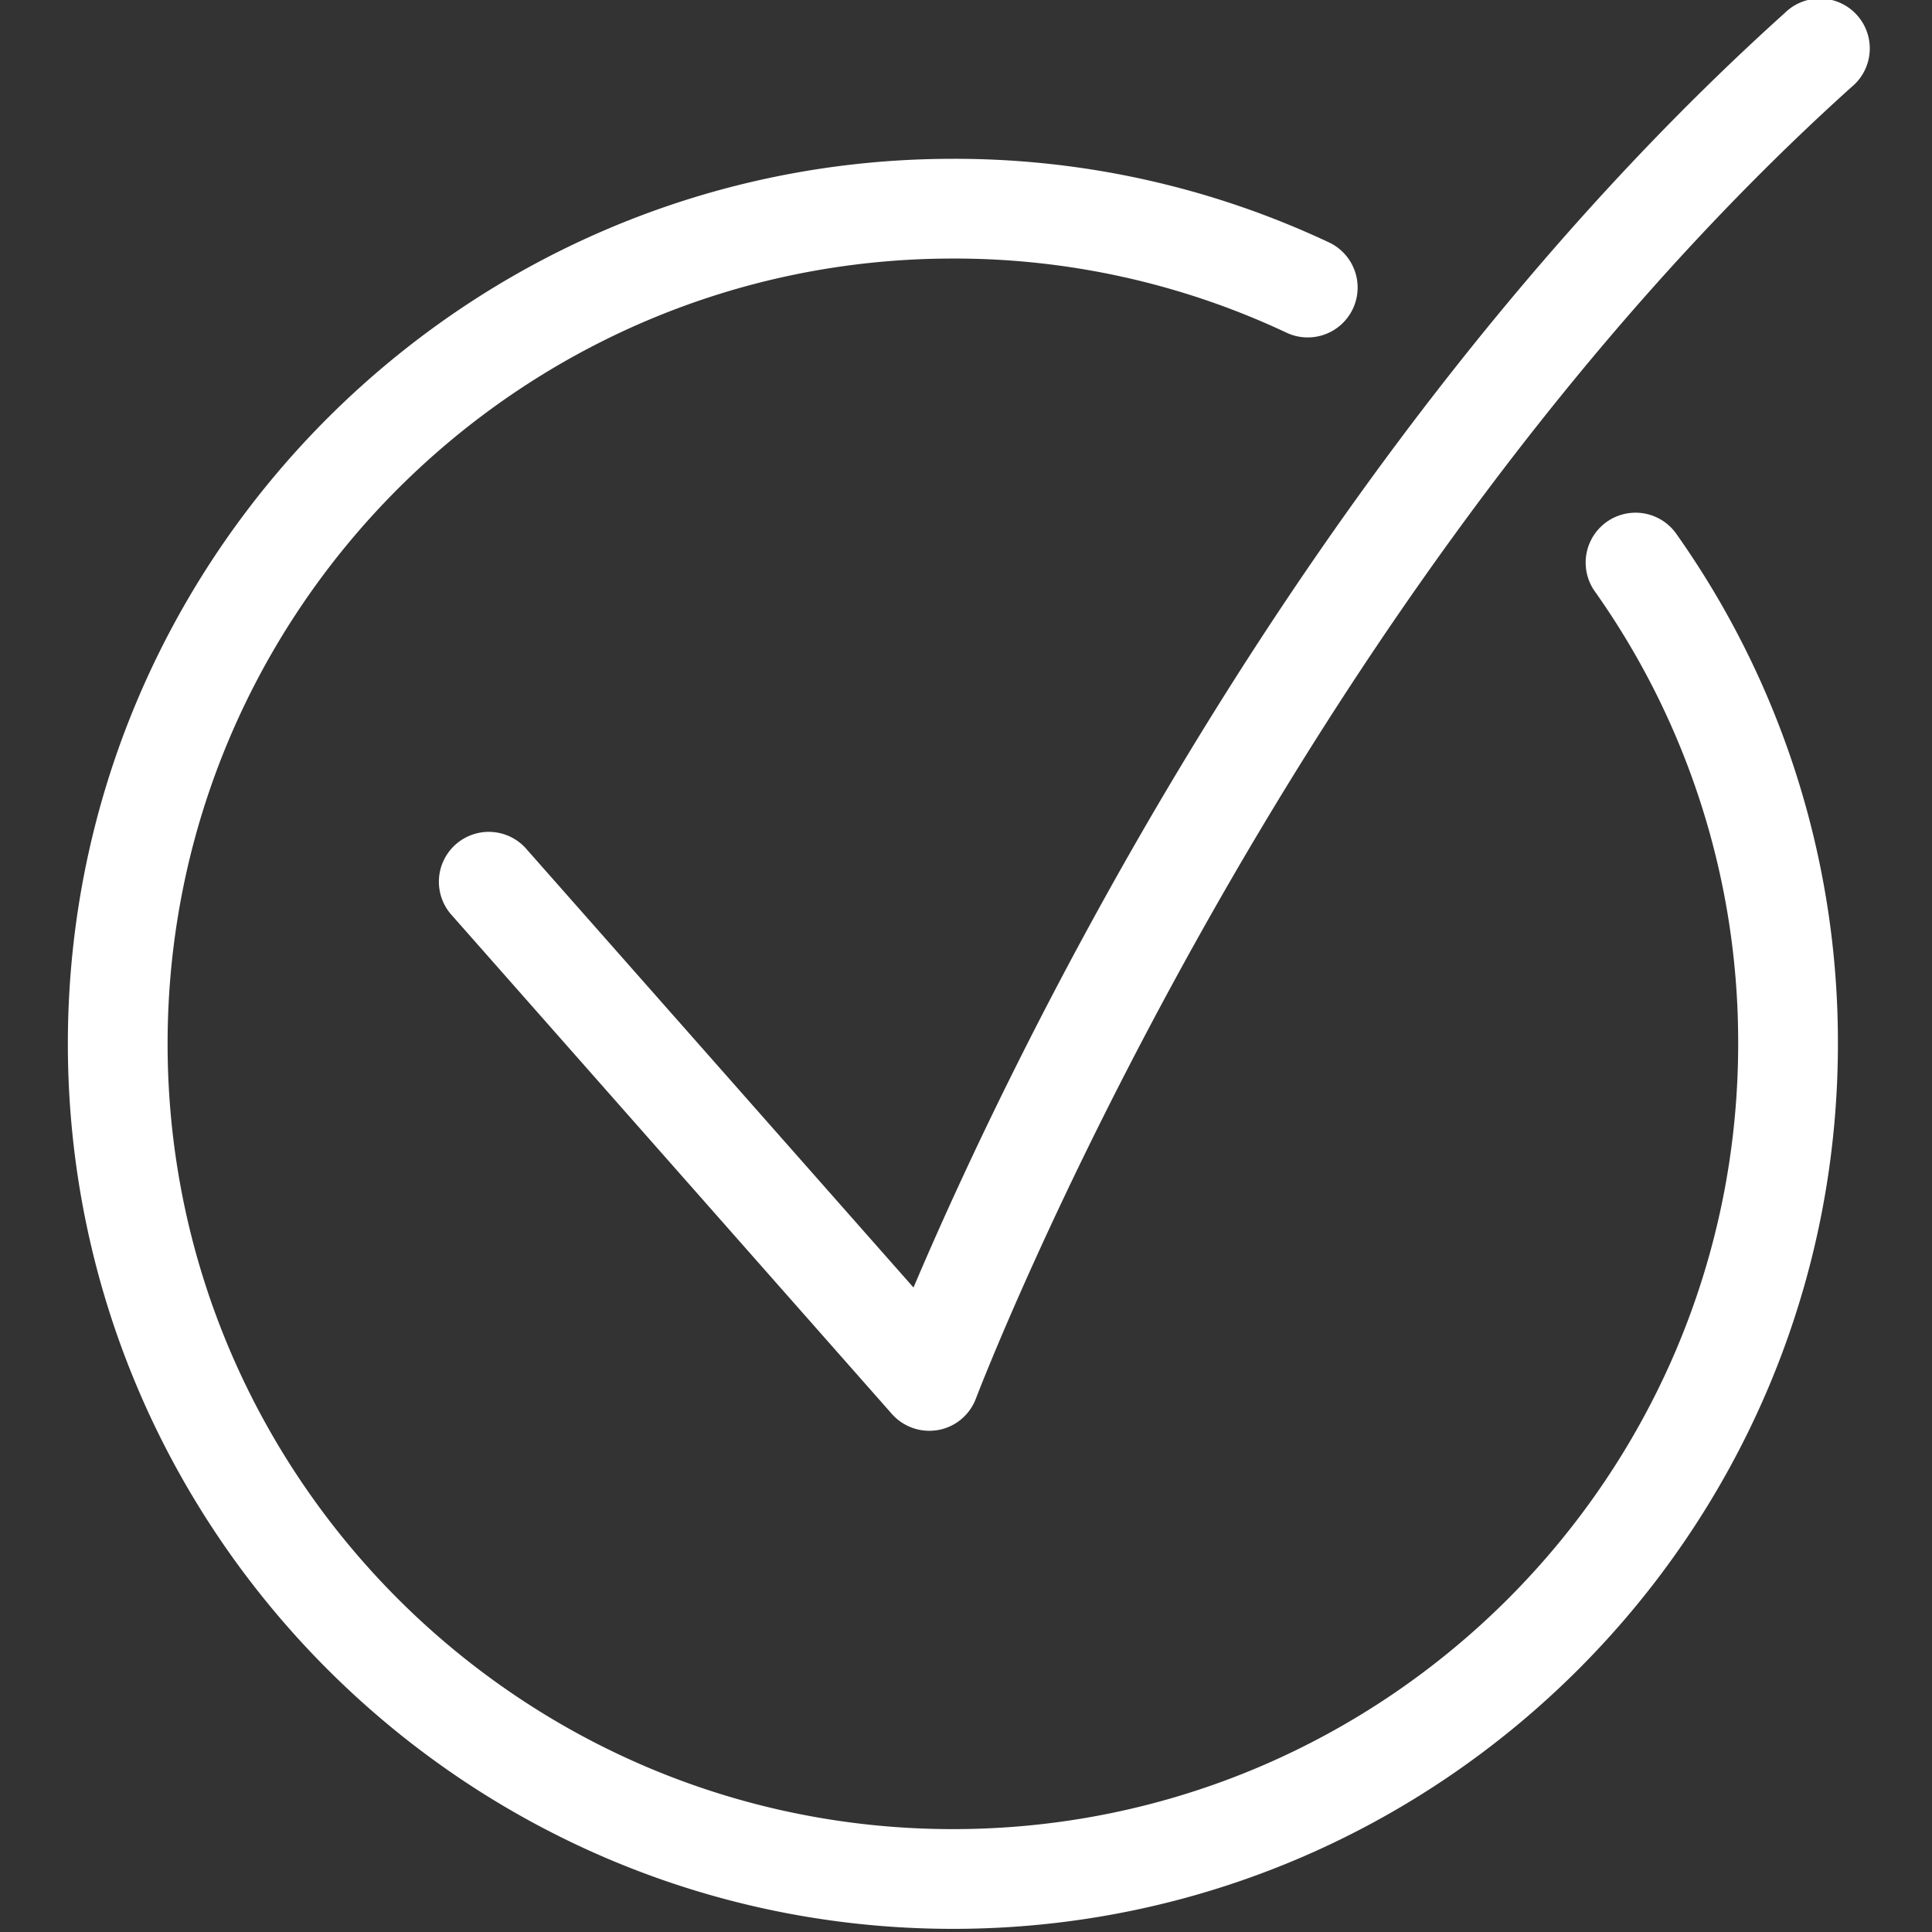 <svg id="Capa_1" data-name="Capa 1" xmlns="http://www.w3.org/2000/svg" viewBox="0 0 400 400"><rect x="0" y="0" width="400" height="400" fill="#333333" stroke="none"/><defs><style>.cls-1{fill:#ffffff;}</style></defs><path class="cls-1" d="M192.4,296.23a10.36,10.36,0,0,1-7.75-3.49l-91-103.13a10.33,10.33,0,1,1,15.48-13.67l80,90.63C208,222.11,268.21,93.87,369.55,2.66A10.33,10.33,0,1,1,383.36,18C265.27,124.3,202.68,287.9,202.05,289.56a10.31,10.31,0,0,1-7.8,6.51A11.36,11.36,0,0,1,192.4,296.23Z"/><path class="cls-1" d="M197.3,399.35c-101,0-183.25-82.21-183.25-183.25S96.26,32.88,197.3,32.88a181.87,181.87,0,0,1,77.62,17.2,10.33,10.33,0,1,1-8.75,18.71A161.38,161.38,0,0,0,197.3,53.53c-89.67,0-162.6,72.93-162.6,162.57s72.93,162.6,162.6,162.6,162.57-72.93,162.57-162.6a161.33,161.33,0,0,0-29.82-93.86,10.33,10.33,0,0,1,16.86-11.93A182.08,182.08,0,0,1,380.52,216.1C380.52,317.14,298.33,399.35,197.3,399.35Z"/></svg>